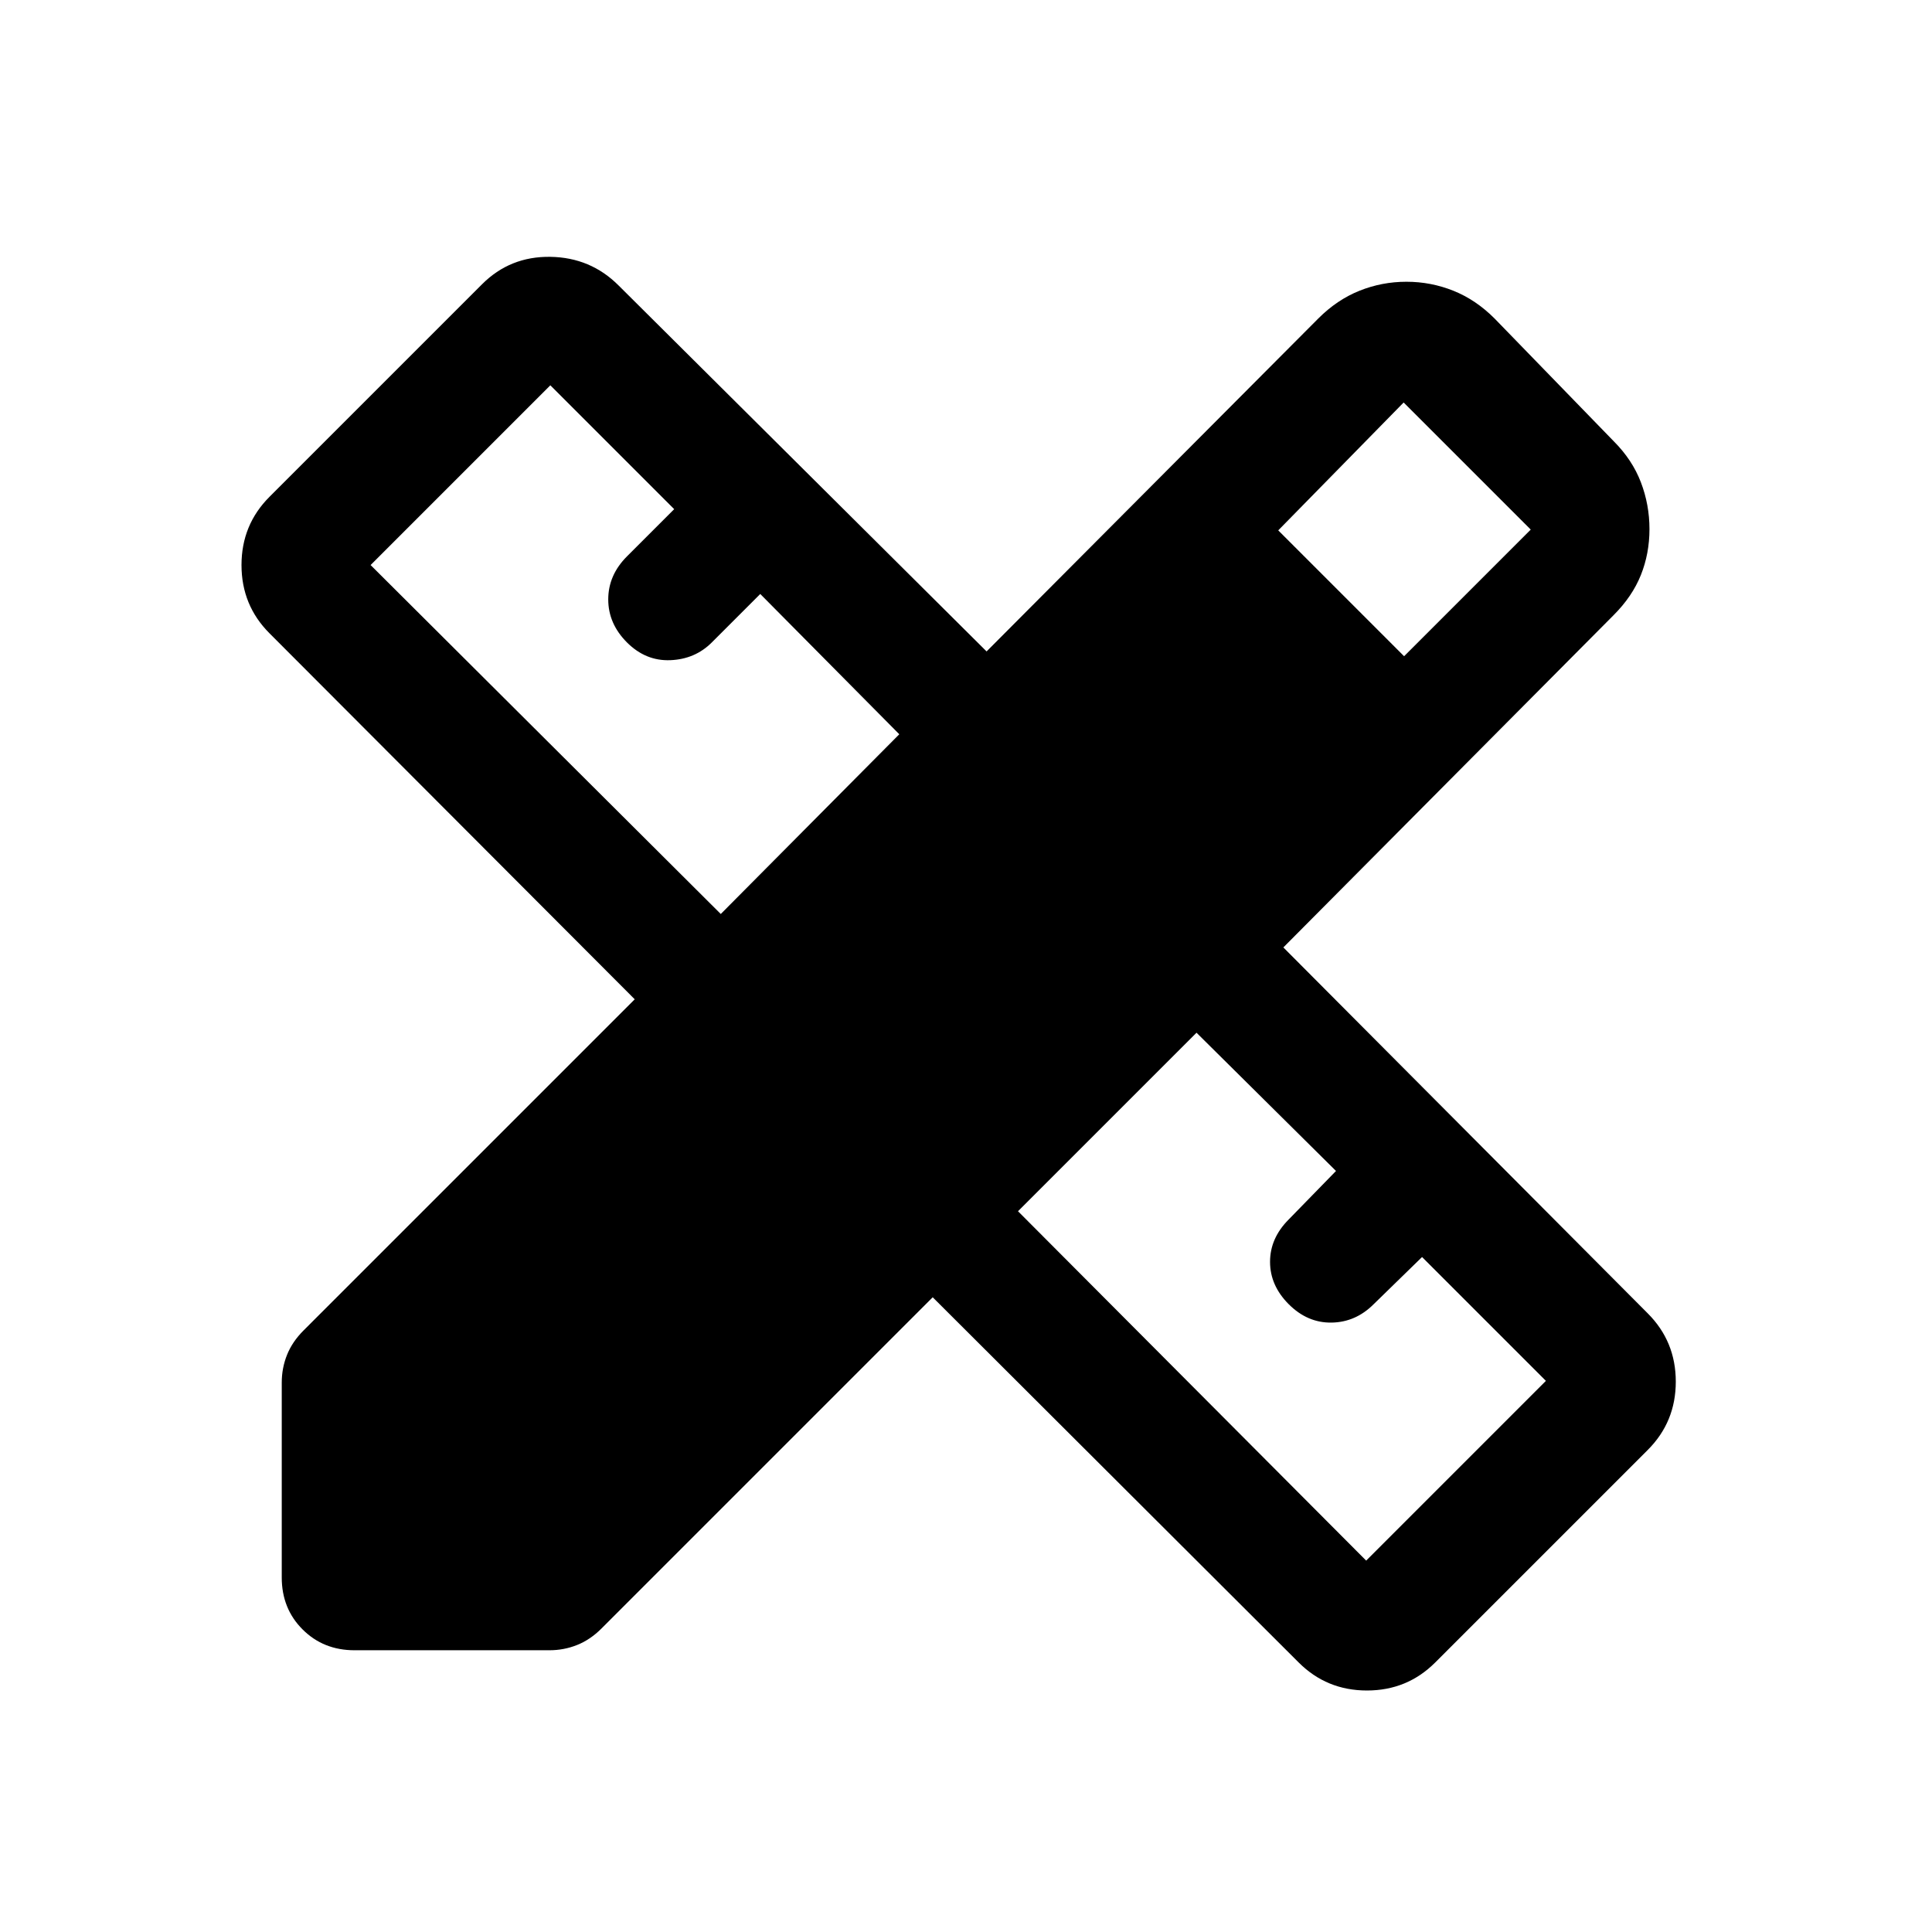<svg xmlns="http://www.w3.org/2000/svg" height="24" viewBox="0 -960 960 960" width="24"><path d="m358.15-505.84 88.7-89.31-69.08-69.7-24.08 24.08q-8.31 8.31-20.58 8.81-12.26.5-21.57-8.81t-9.31-21.38q0-12.08 9.31-21.39L335-707l-61.54-61.54-89.31 89.31 174 173.39Zm320.7 321.3 89.3-89.31-61.54-61.54-24.07 23.47q-8.93 8.92-20.89 9.11-11.96.19-21.27-9.11-9.3-9.31-9.3-21.08 0-11.77 9.3-21.08l23.47-24.07-69.31-68.7-88.7 88.7 173.01 173.61Zm-43.7-511.92 62.54 62.54 62.93-62.93L697.46-760l-62.31 63.54ZM176.16-140q-15.47 0-25.81-10.35Q140-160.69 140-176.16V-273q0-7.23 2.62-13.77 2.61-6.54 8.23-12.15l164.54-164.54-181.47-181.85Q120-659.23 120-679.23t13.92-33.92l105.62-105.62q13.92-13.92 33.92-13.61 20 .3 33.92 14.23l182.85 181.84 164.85-165.46q9.31-9.31 20.46-13.77 11.15-4.46 23.31-4.46 12.15 0 23.3 4.46 11.16 4.46 20.46 13.77l59.16 60.93q9.31 9.3 13.57 20.46 4.27 11.15 4.27 23.3 0 12.16-4.27 22.81-4.26 10.65-13.57 19.96L637.69-489.23l181.08 181.85q13.92 13.92 13.92 33.92t-13.92 33.92L713.15-133.92Q699.23-120 679.23-120t-33.92-13.92L463.46-315.39 298.92-150.85q-5.61 5.62-12.15 8.23Q280.23-140 273-140h-96.84Z"/></svg>
